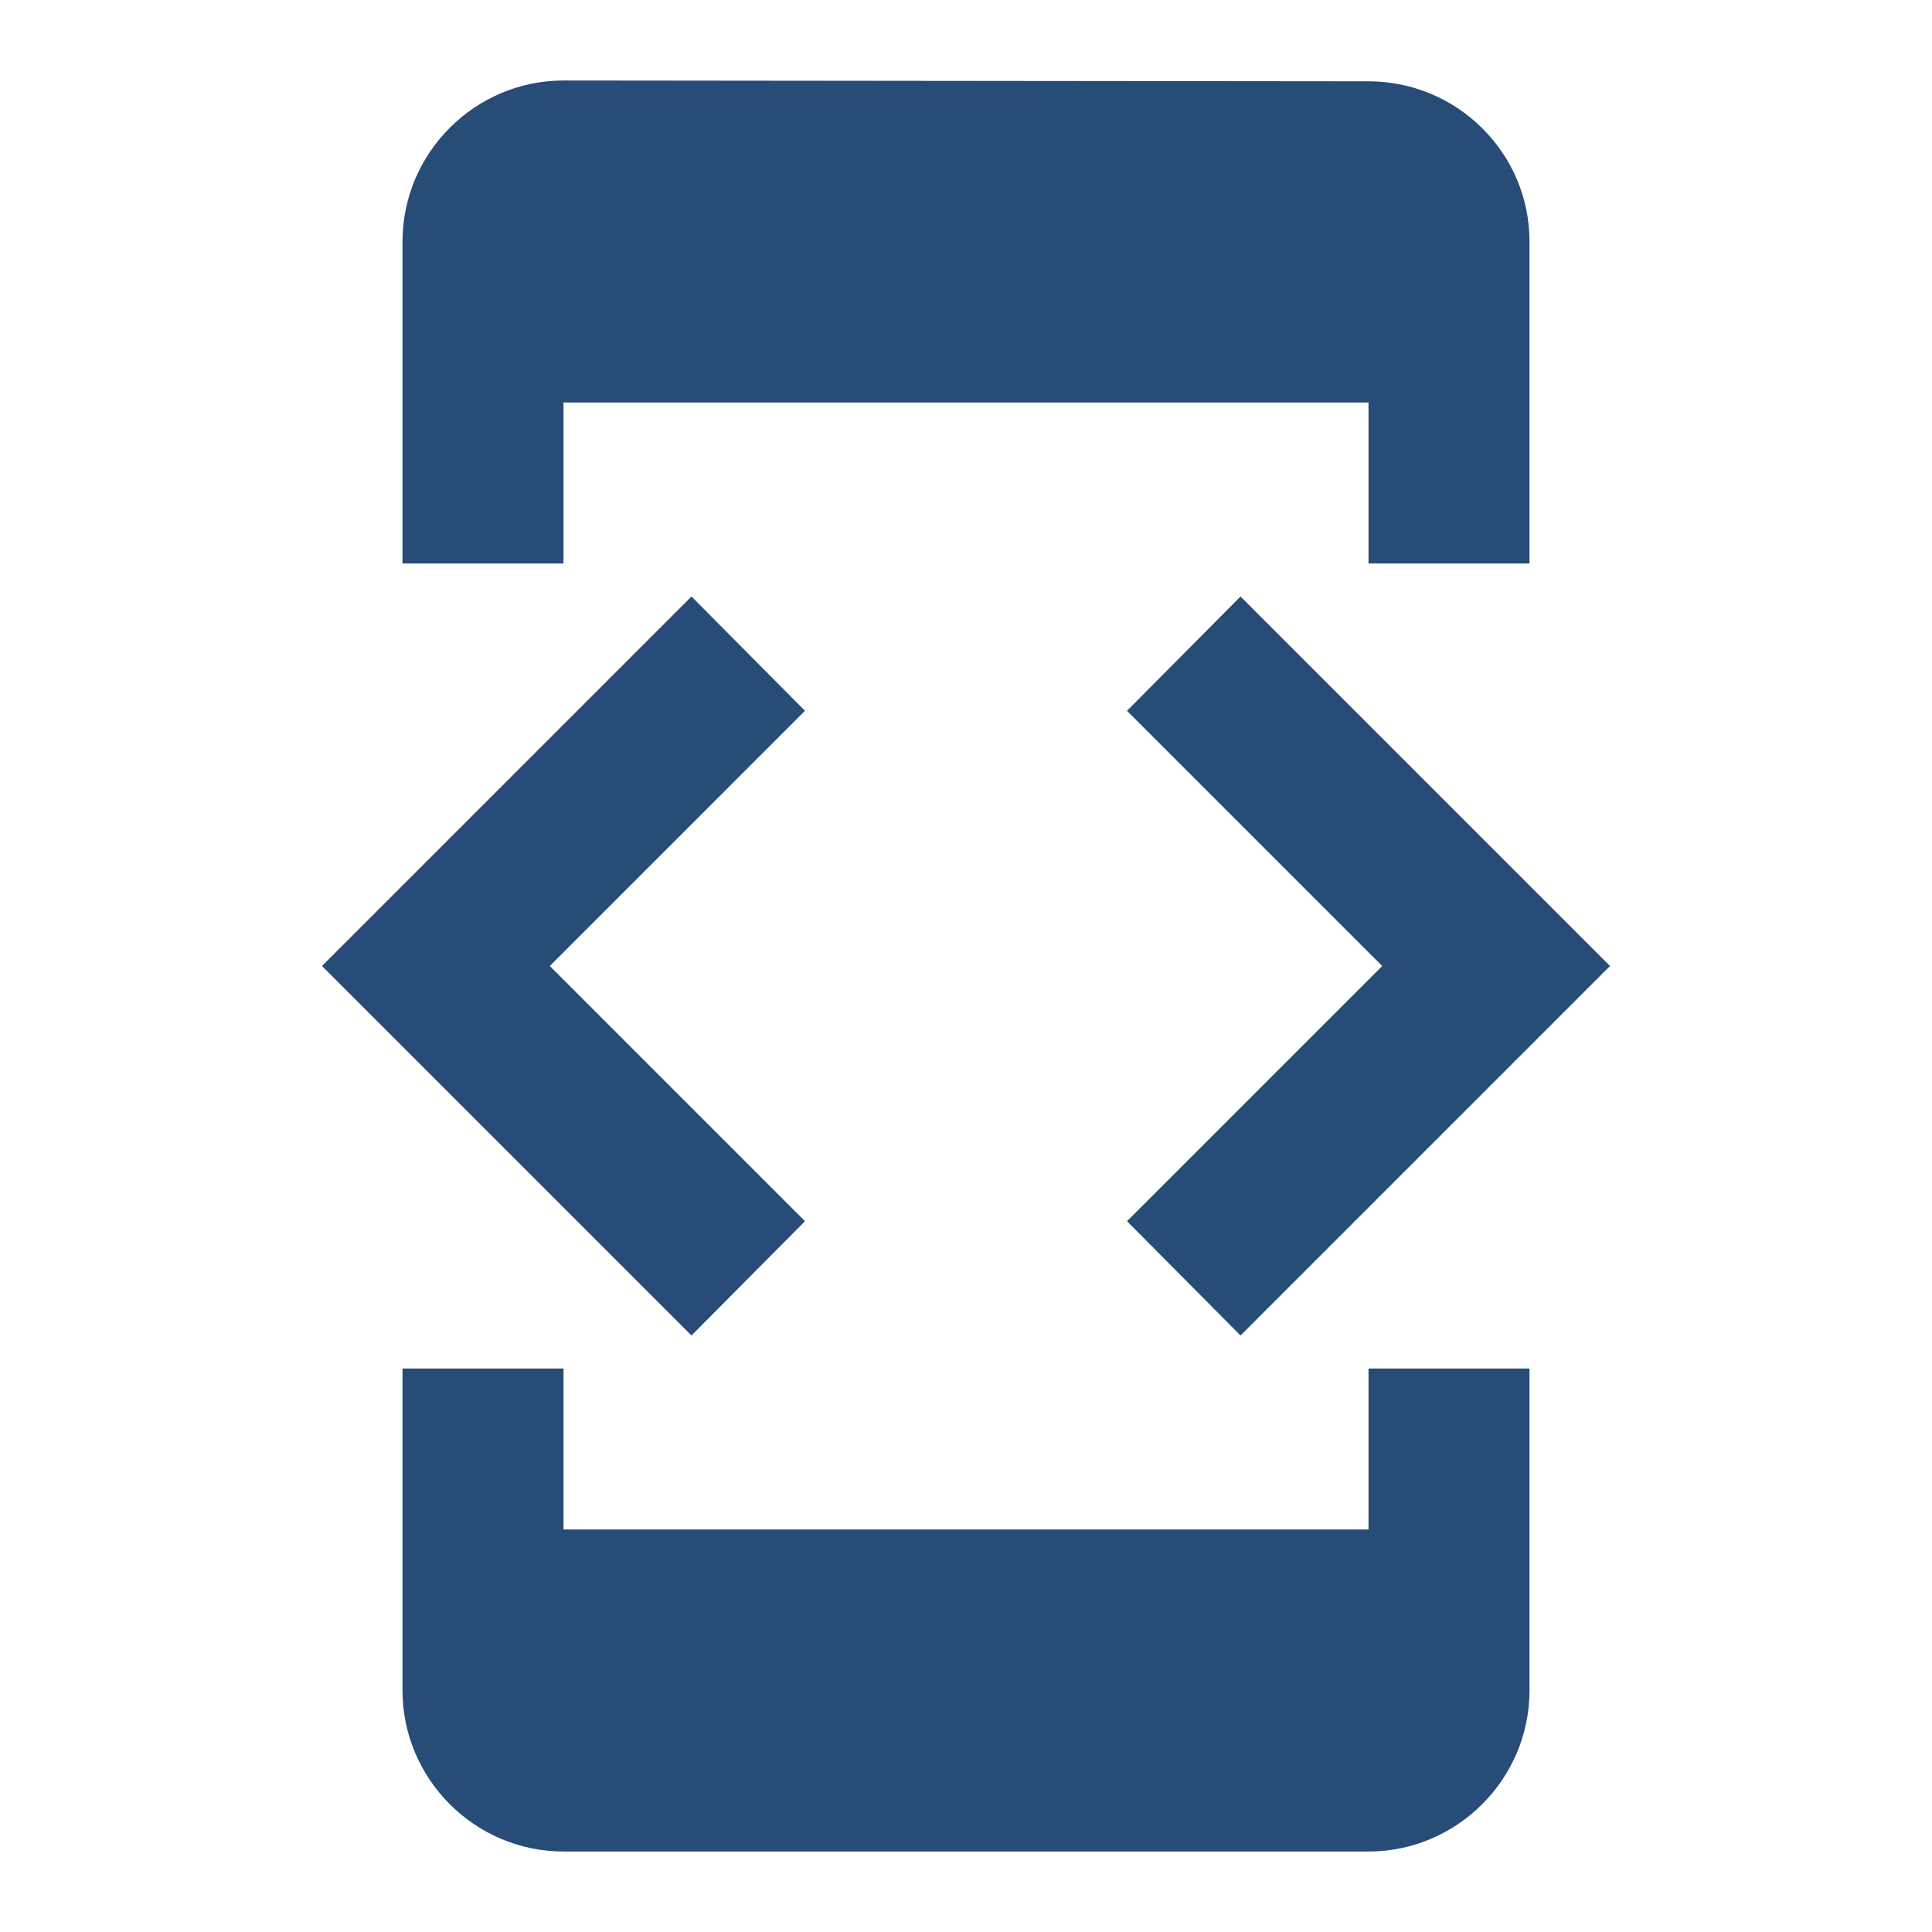 <svg width="140" height="140" viewBox="0 0 140 140" fill="none" xmlns="http://www.w3.org/2000/svg">
<path d="M40.833 29.167H99.167V40.833H110.833V17.5C110.833 11.083 105.583 5.892 99.167 5.892L40.833 5.833C34.417 5.833 29.167 11.083 29.167 17.5V40.833H40.833V29.167ZM89.892 96.775L116.667 70L89.892 43.225L81.667 51.508L100.158 70L81.667 88.492L89.892 96.775ZM58.333 88.492L39.842 70L58.333 51.508L50.108 43.225L23.333 70L50.108 96.775L58.333 88.492ZM99.167 110.833H40.833V99.167H29.167V122.5C29.167 128.917 34.417 134.167 40.833 134.167H99.167C105.583 134.167 110.833 128.917 110.833 122.5V99.167H99.167V110.833Z" fill="#274C77"/>
</svg>
